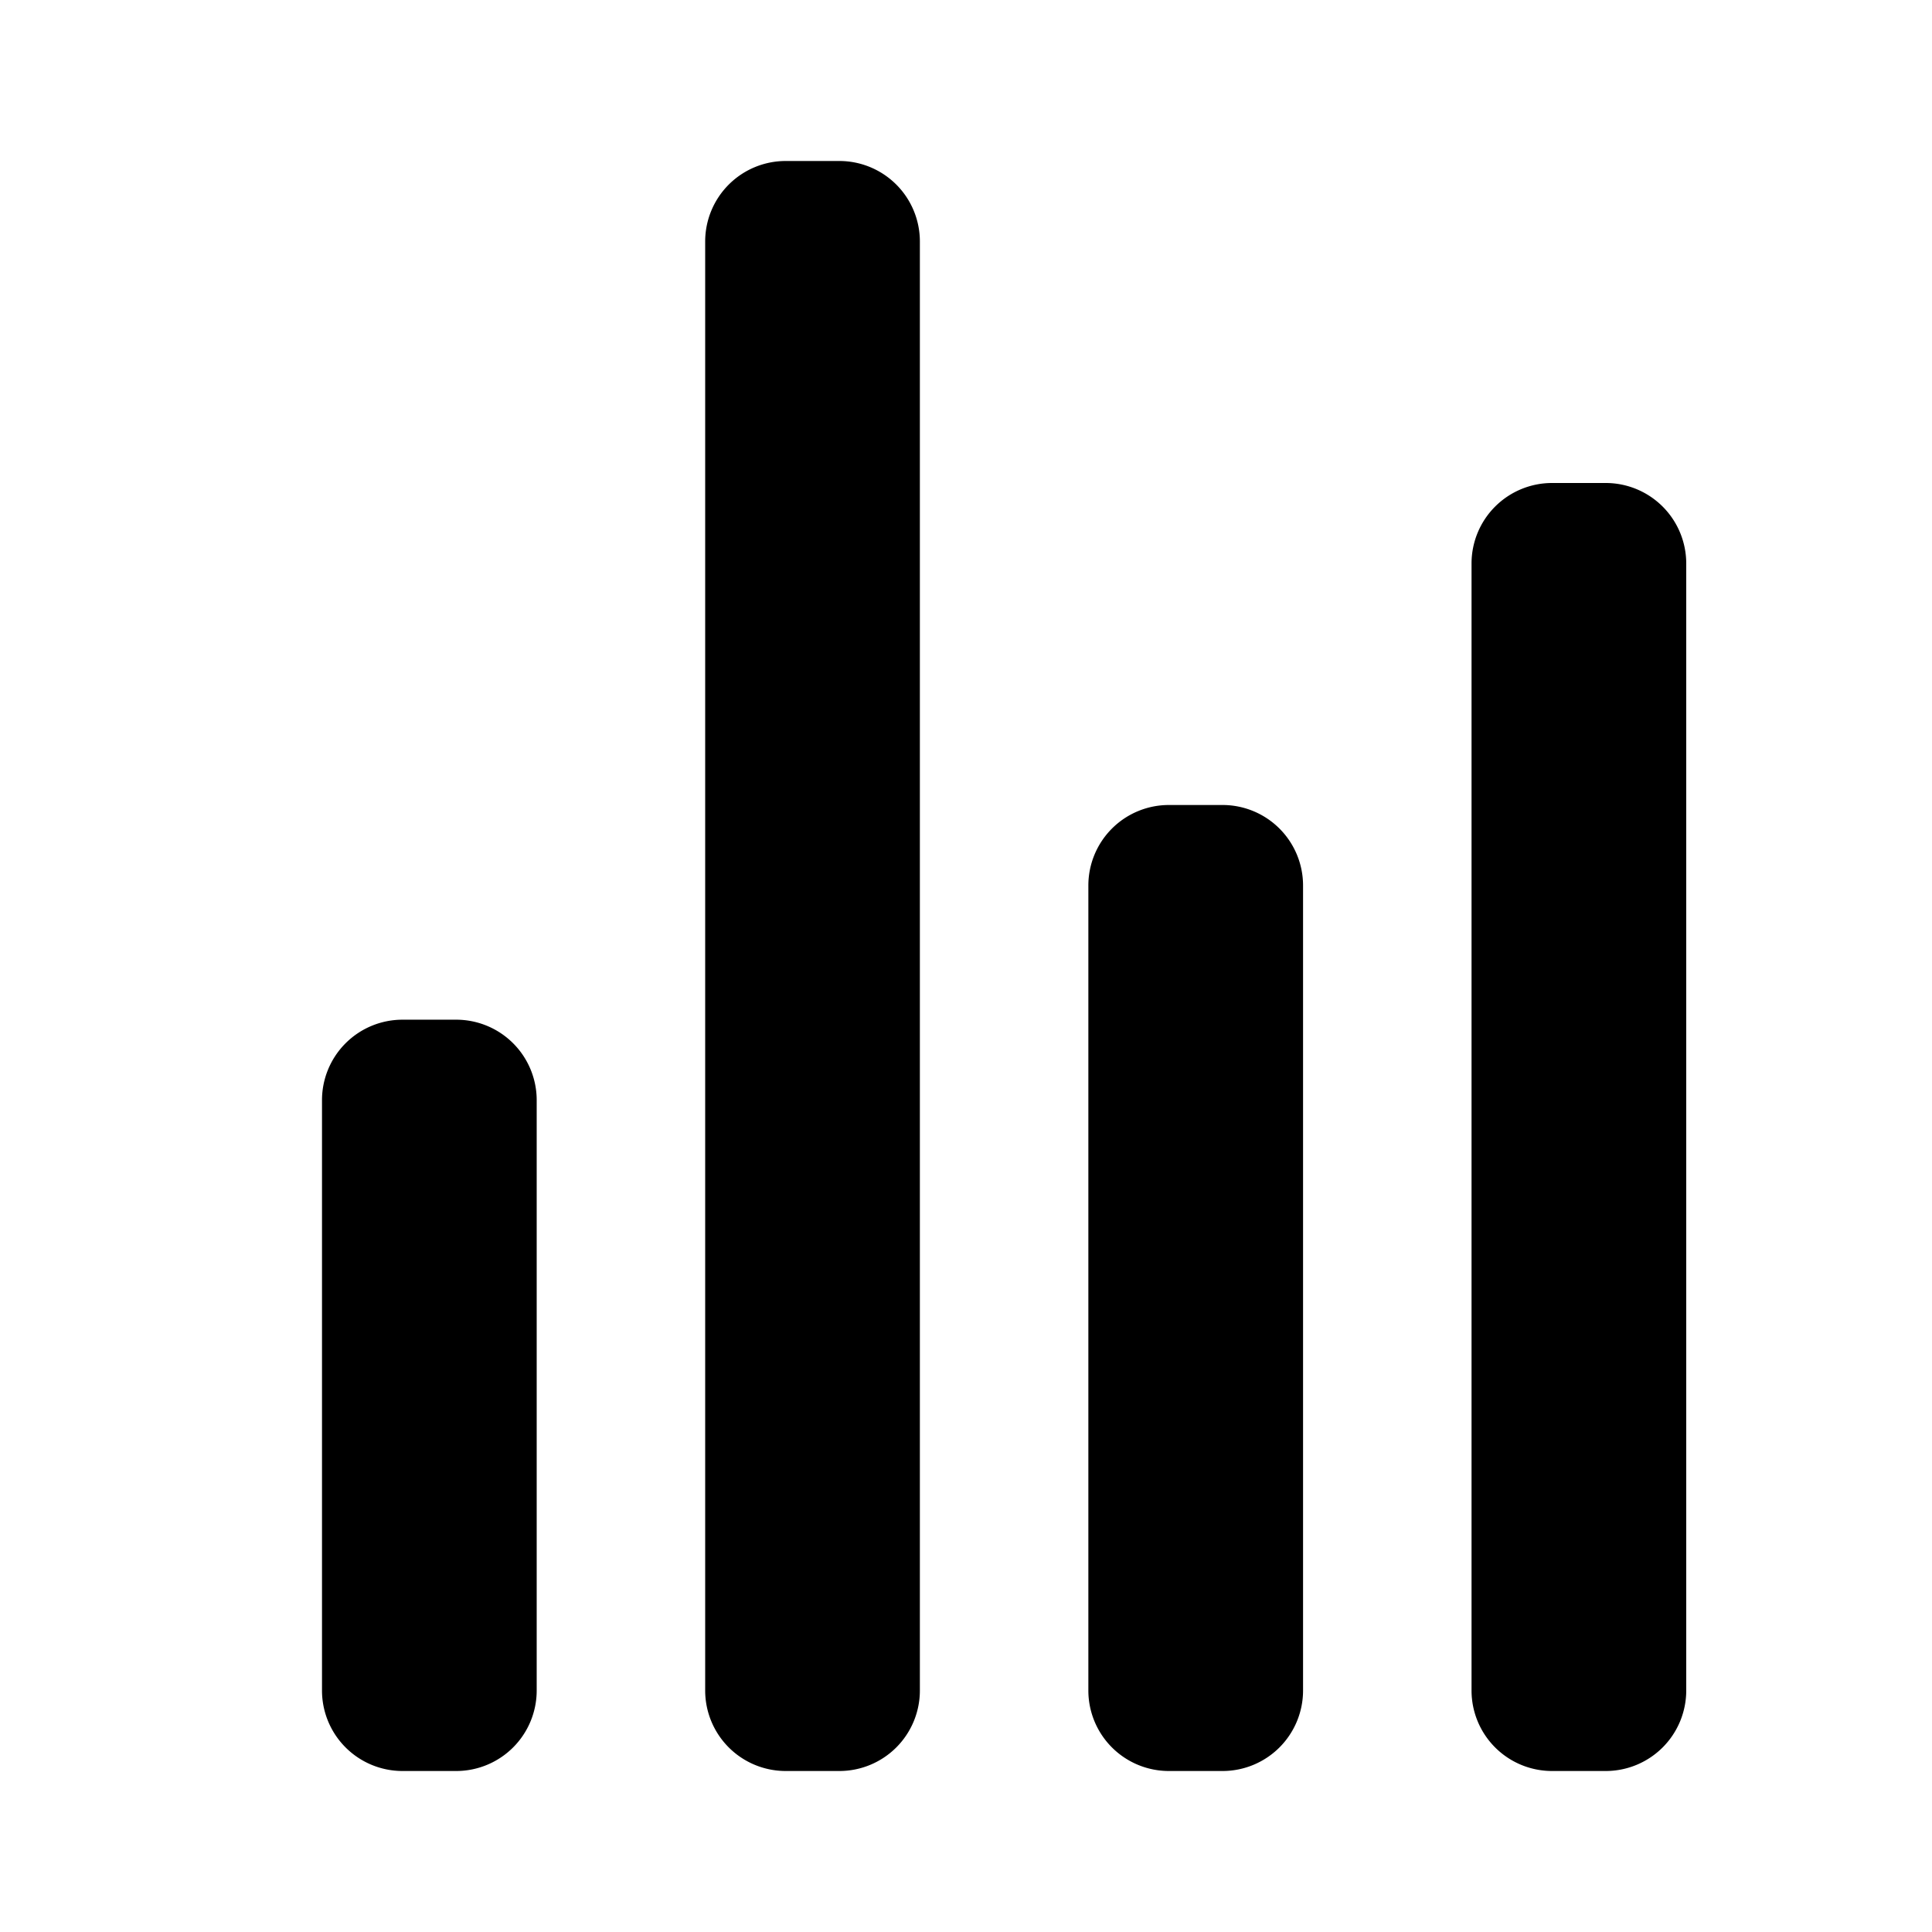 <svg xmlns="http://www.w3.org/2000/svg" fill="none" viewBox="0 0 24 24"><path fill="currentColor" fill-rule="evenodd" d="M9.76 2a1 1 0 0 0-1 1v18a1 1 0 0 0 1 1h.667a1 1 0 0 0 1-1V3a1 1 0 0 0-1-1H9.76ZM5 12.667a1 1 0 0 0-1 1V21a1 1 0 0 0 1 1h.667a1 1 0 0 0 1-1v-7.333a1 1 0 0 0-1-1H5ZM13.52 11a1 1 0 0 1 1-1h.667a1 1 0 0 1 1 1v10a1 1 0 0 1-1 1h-.667a1 1 0 0 1-1-1V11Zm5.76-5a1 1 0 0 0-1 1v14a1 1 0 0 0 1 1h.667a1 1 0 0 0 1-1V7a1 1 0 0 0-1-1h-.667Z" clip-rule="evenodd"/></svg>
